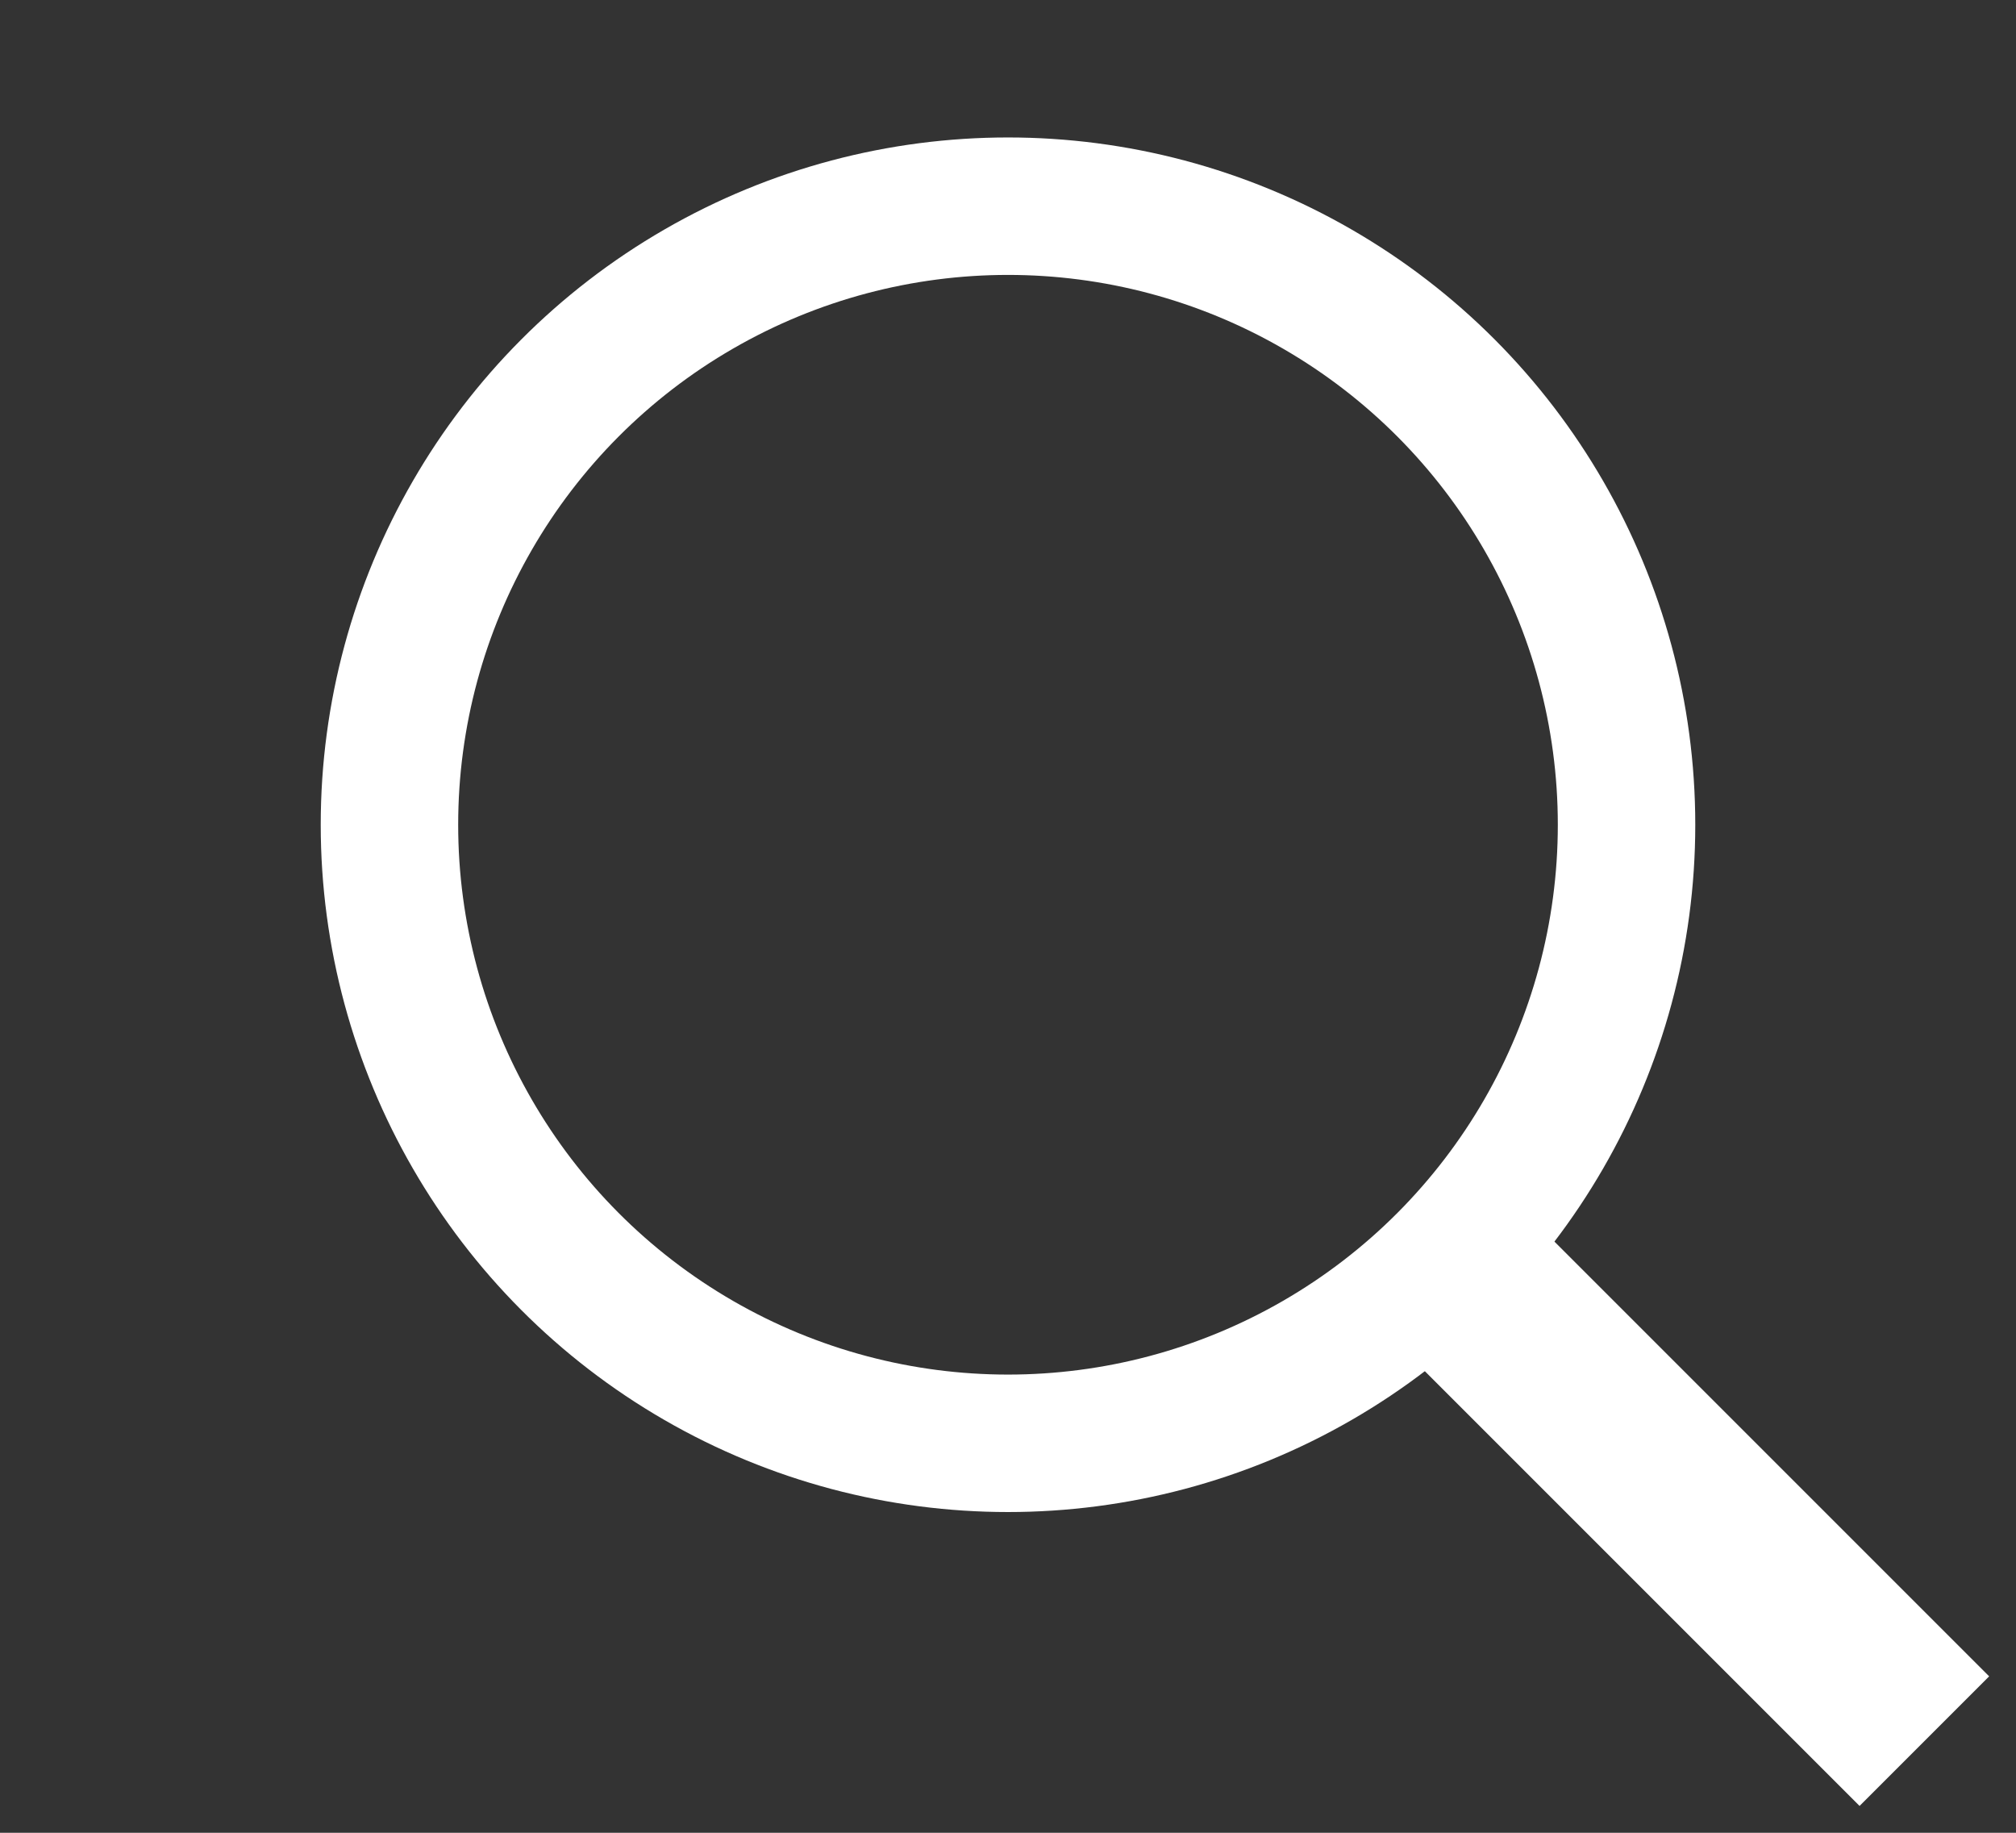 <svg width="22" height="20" viewBox="0 0 22 20" fill="none" xmlns="http://www.w3.org/2000/svg">
<rect x="0" y="0" width="22" height="20" fill="#333333" stroke="none"/>
<circle cx="11" cy="9" r="6.75" stroke="white" stroke-width="1.5"/>
<path d="M21 19L16 14" stroke="white" stroke-width="2"/>
</svg>
